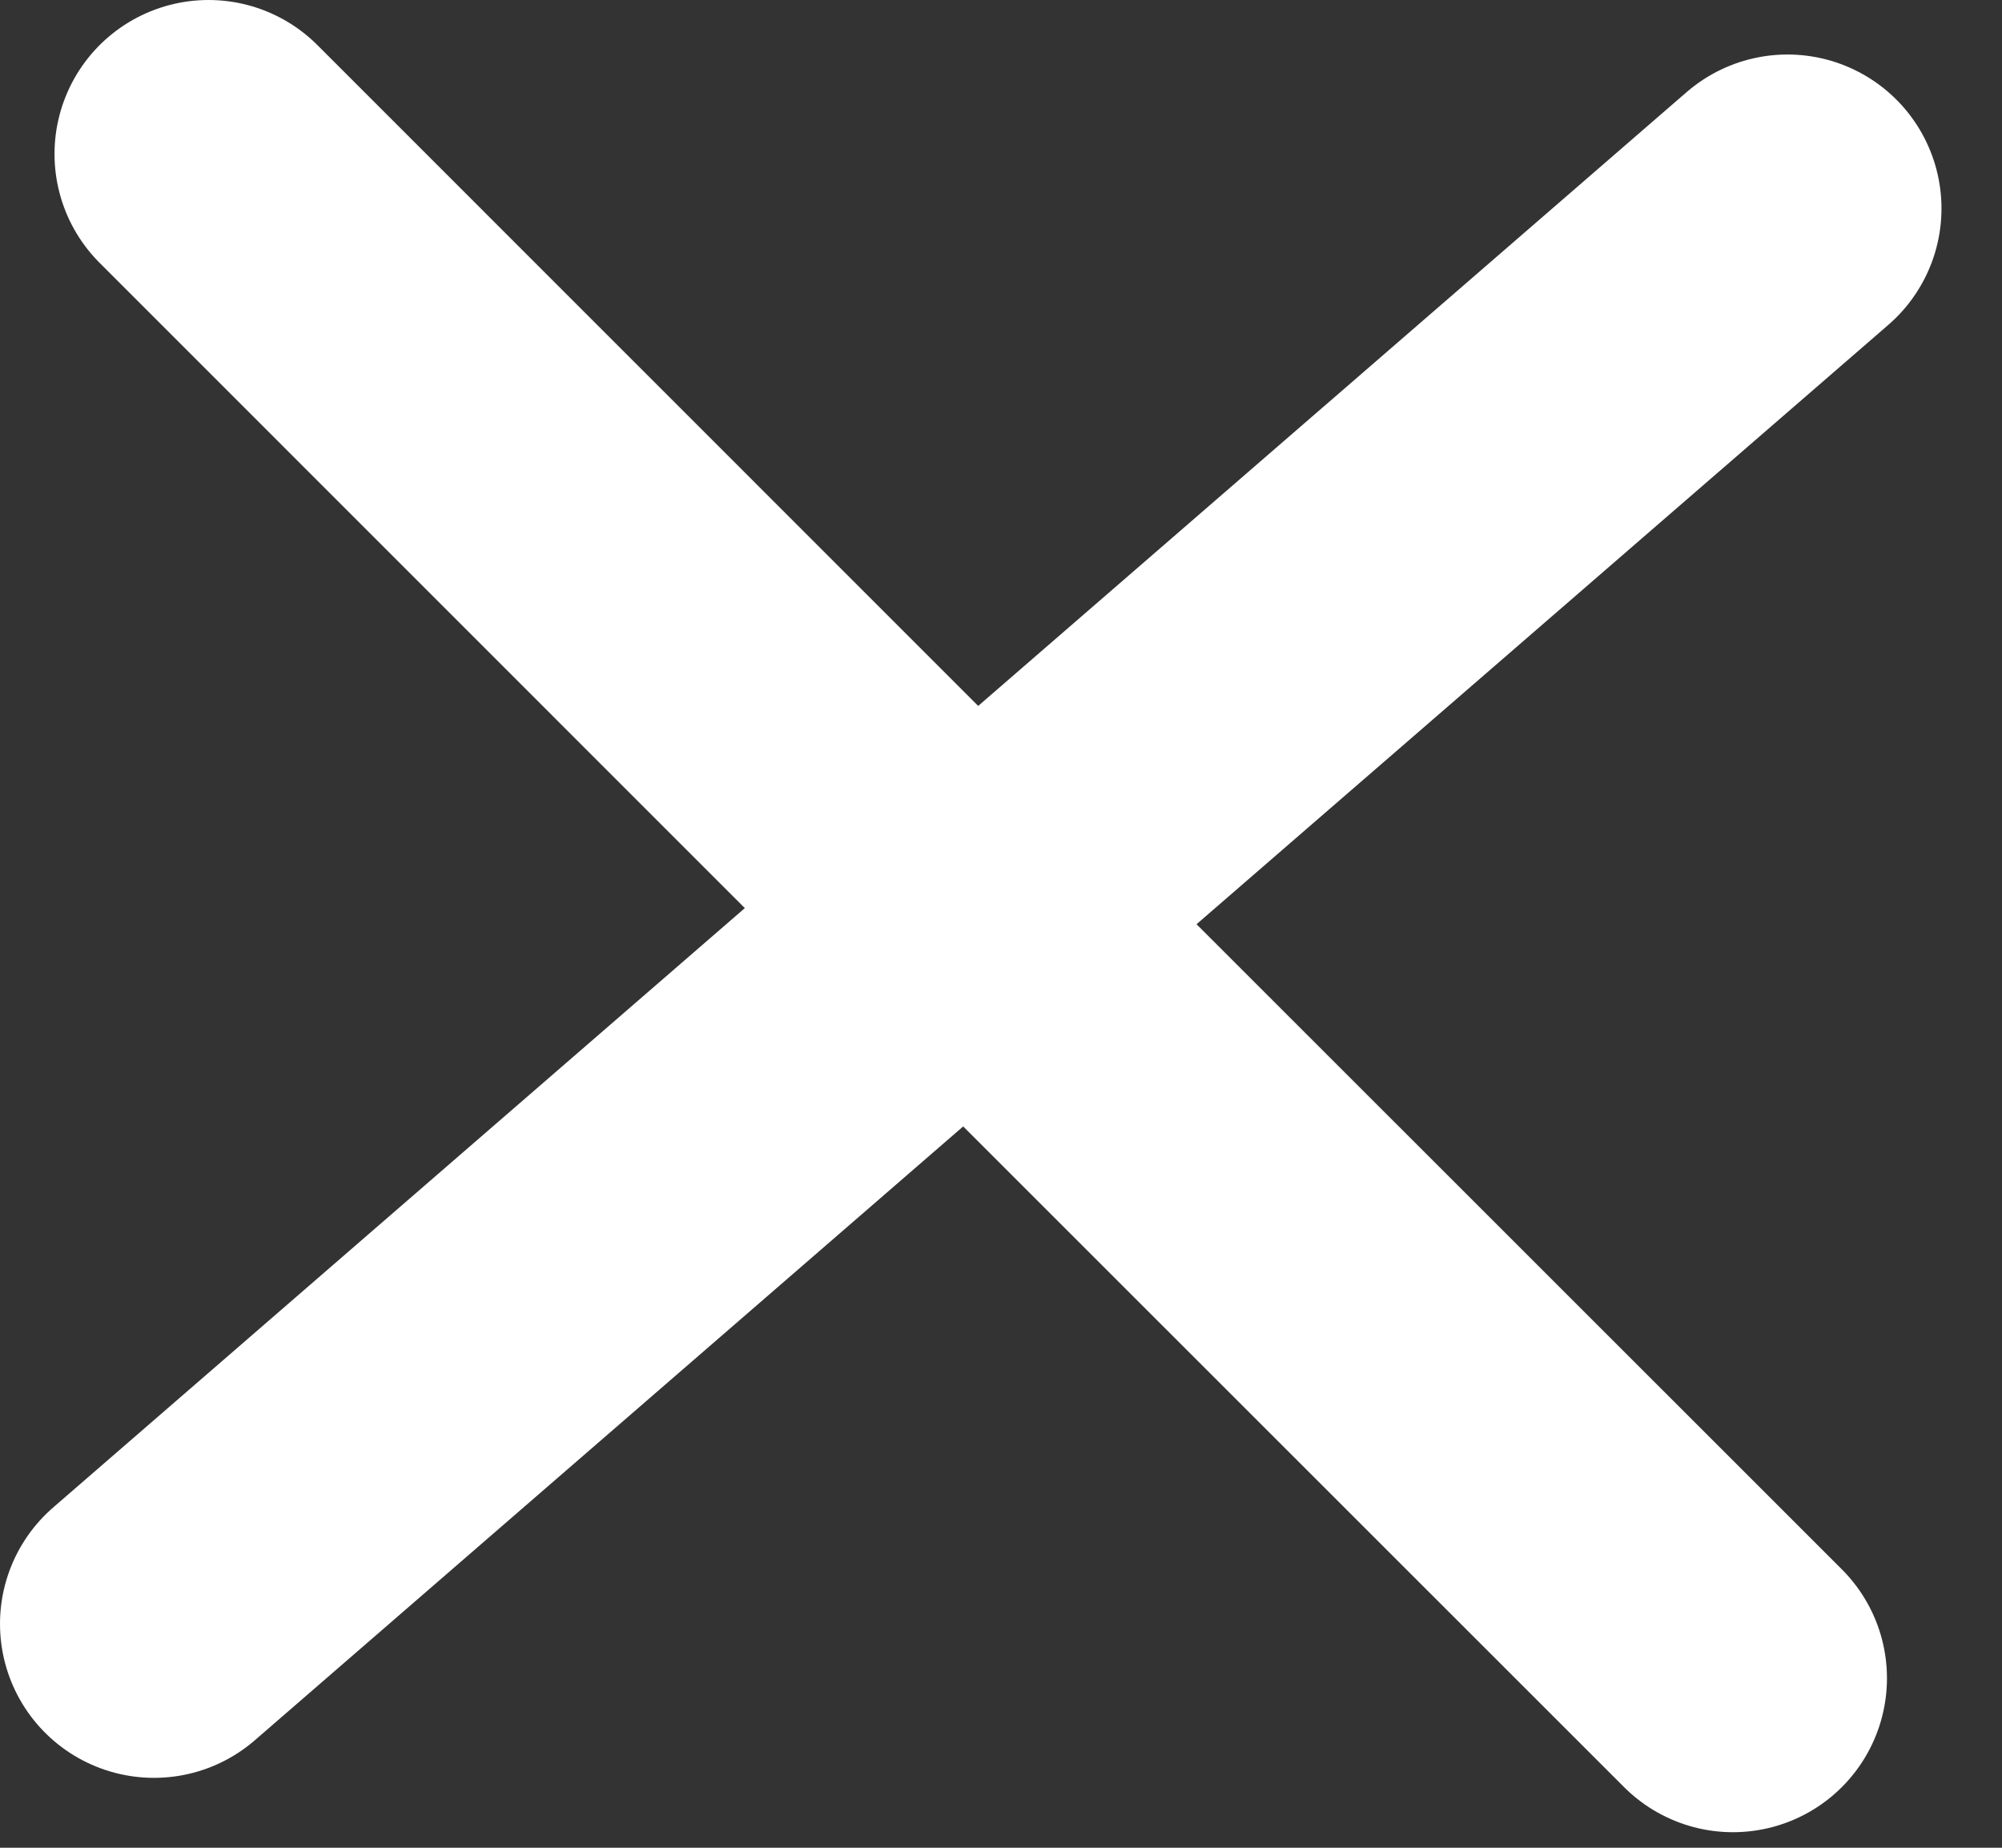 <svg width="13" height="12" viewBox="0 0 13 12" fill="none" xmlns="http://www.w3.org/2000/svg">
<rect x="0" y="0" width="13" height="12" fill="#333333" stroke="none"/>
<path d="M11.253 10.899L6.303 5.95M6.303 5.95L1.354 1M6.303 5.95L11.607 1.354M6.303 5.95L1 10.546" stroke="white" stroke-width="2" stroke-linecap="round" stroke-linejoin="round"/>
</svg>
